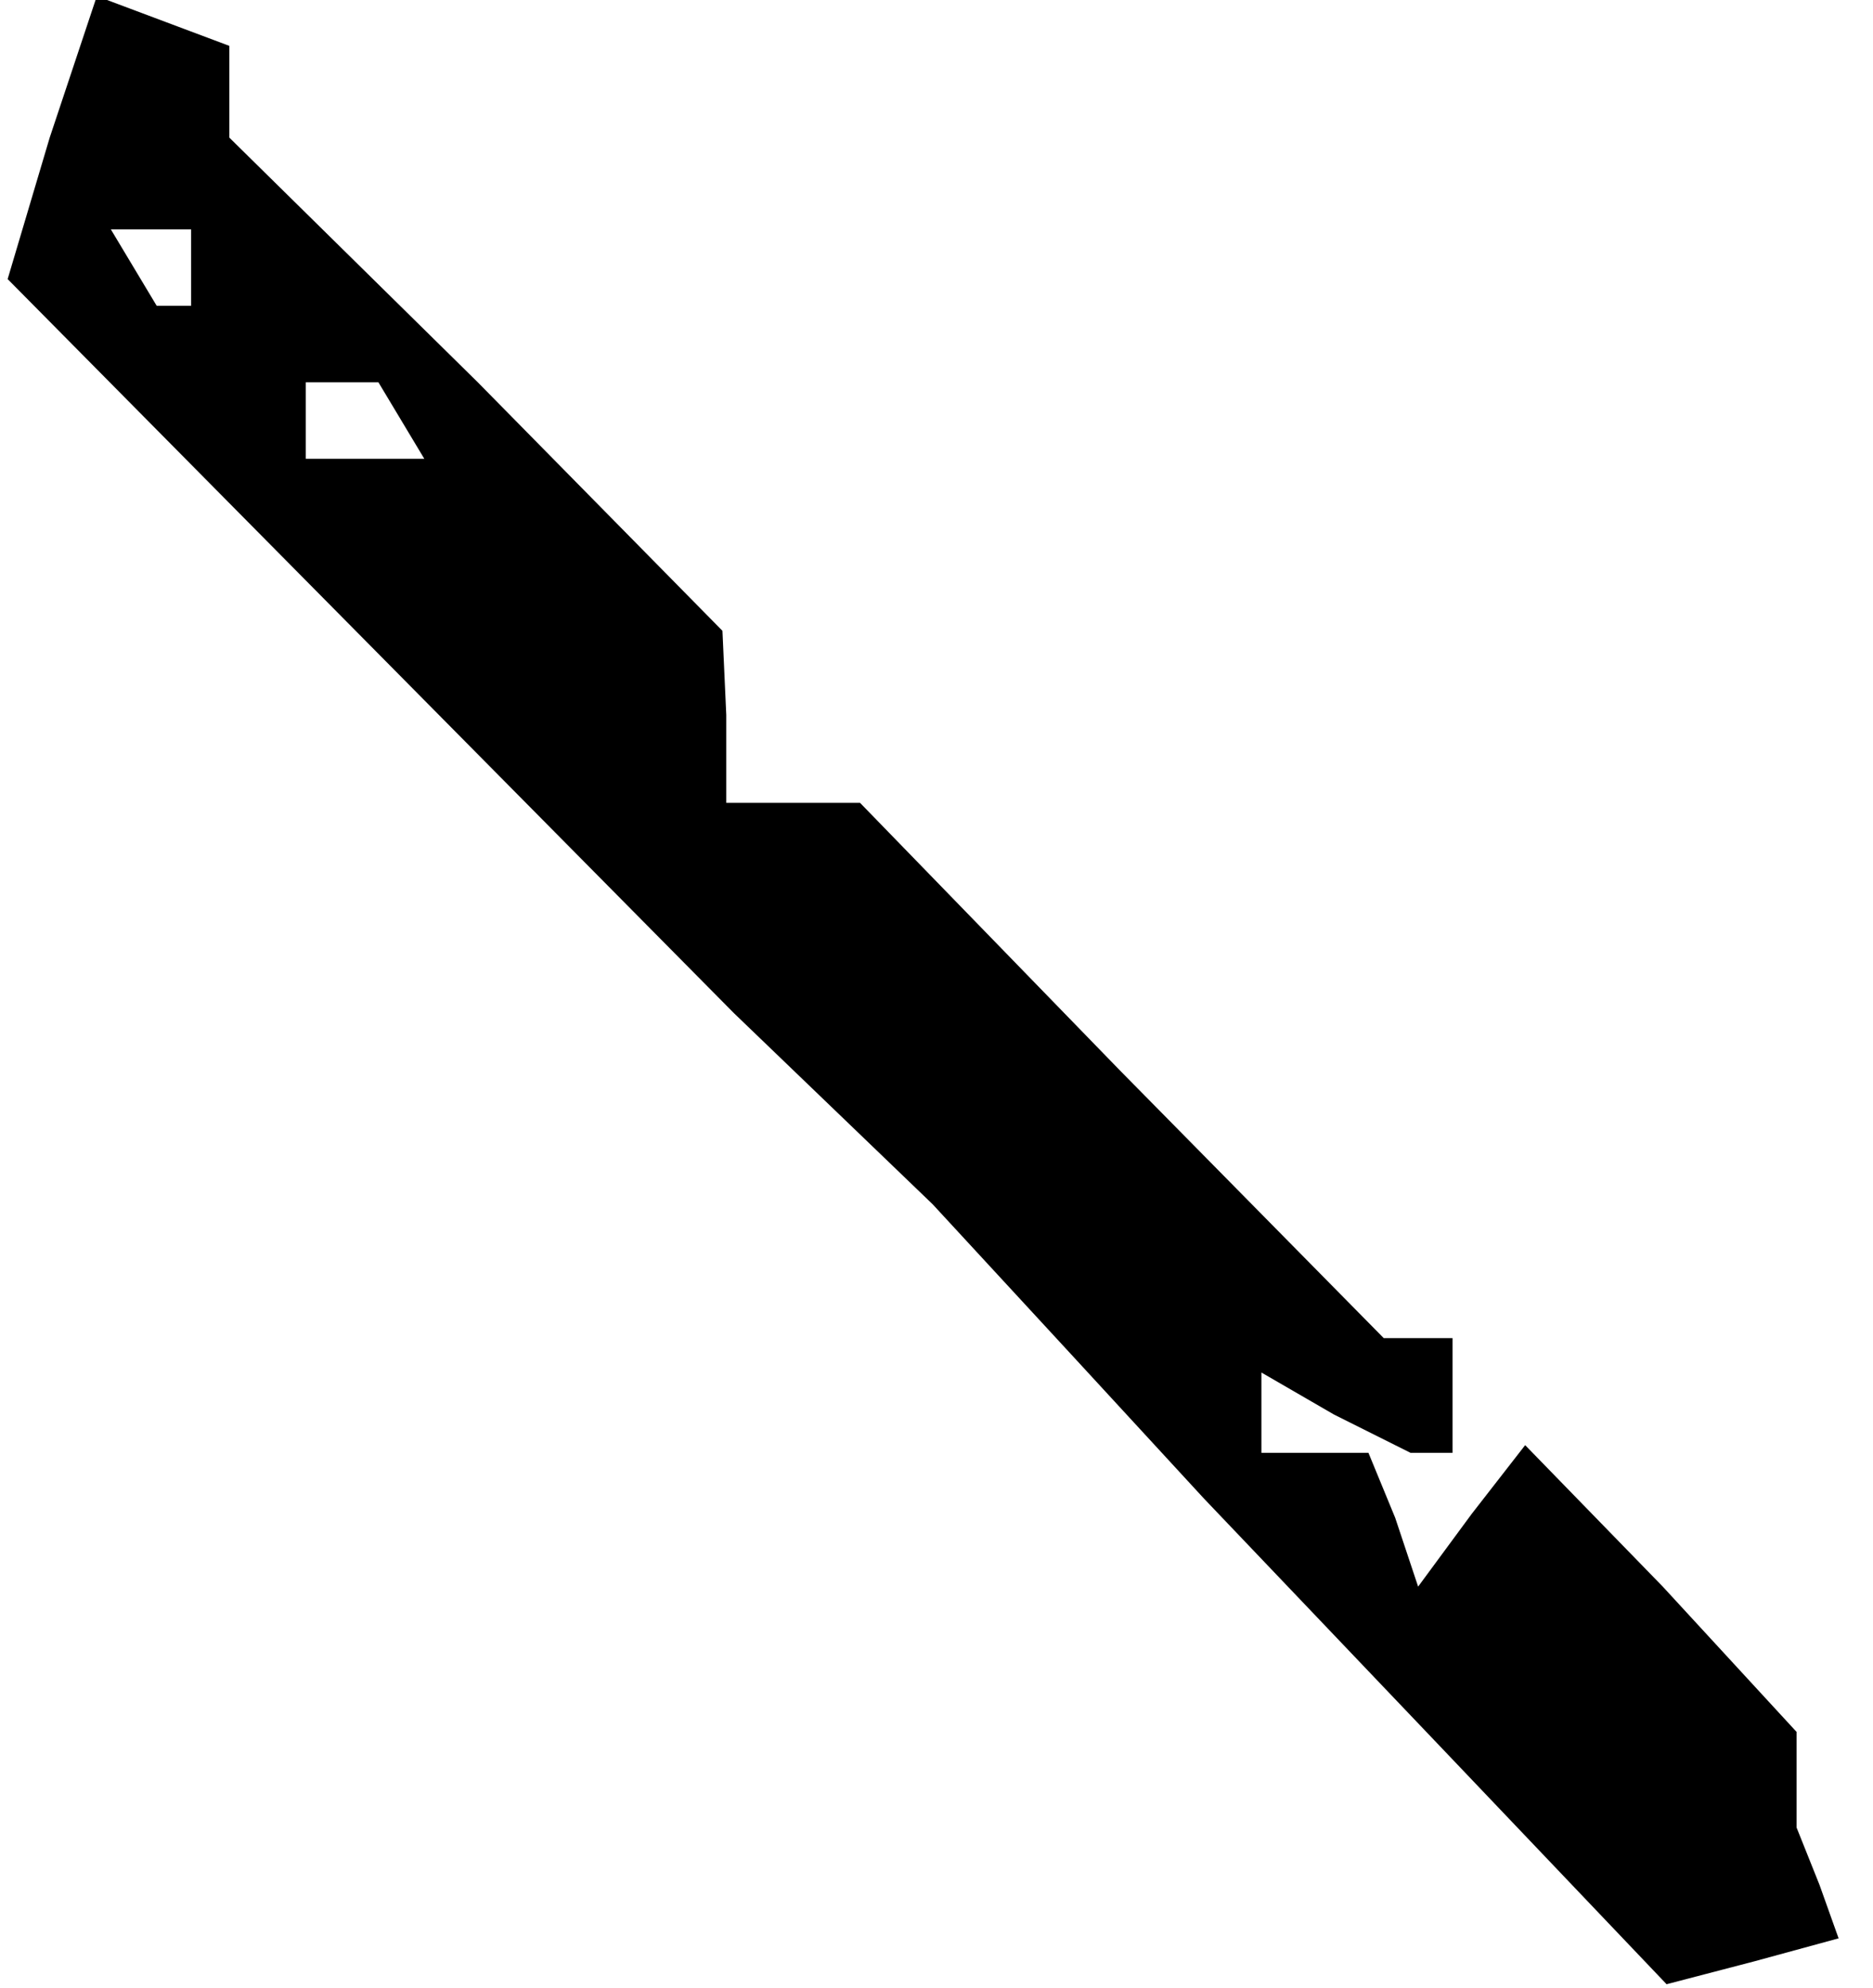 <?xml version="1.0" standalone="no"?>
<!DOCTYPE svg PUBLIC "-//W3C//DTD SVG 20010904//EN"
 "http://www.w3.org/TR/2001/REC-SVG-20010904/DTD/svg10.dtd">
<svg version="1.0" xmlns="http://www.w3.org/2000/svg"
 width="49pt" height="52pt" viewBox="0 0 49 52"
 preserveAspectRatio="xMidYMid meet">
<g transform="translate(0,52) scale(0.1,-0.1)"
fill="#000000" stroke="none">
<path d="M13 484 l-11 -37 95 -96 95 -96 26 -25 26 -25 36 -39 35 -38 61 -64
60 -63 23 6 22 6 -5 14 -6 15 0 12 0 13 -35 38 -36 37 -14 -18 -14 -19 -6 18
-7 17 -14 0 -14 0 0 10 0 11 19 -11 20 -10 5 0 6 0 0 15 0 15 -9 0 -9 0 -69
70 -68 70 -17 0 -18 0 0 23 -1 22 -64 65 -65 64 0 12 0 12 -16 6 -16 6 -1 0
-2 0 -12 -36z m37 -34 l0 -10 -4 0 -5 0 -6 10 -6 10 10 0 11 0 0 -10z m55 -40
l6 -10 -15 0 -16 0 0 10 0 10 9 0 10 0 6 -10z"/>
</g>
</svg>
